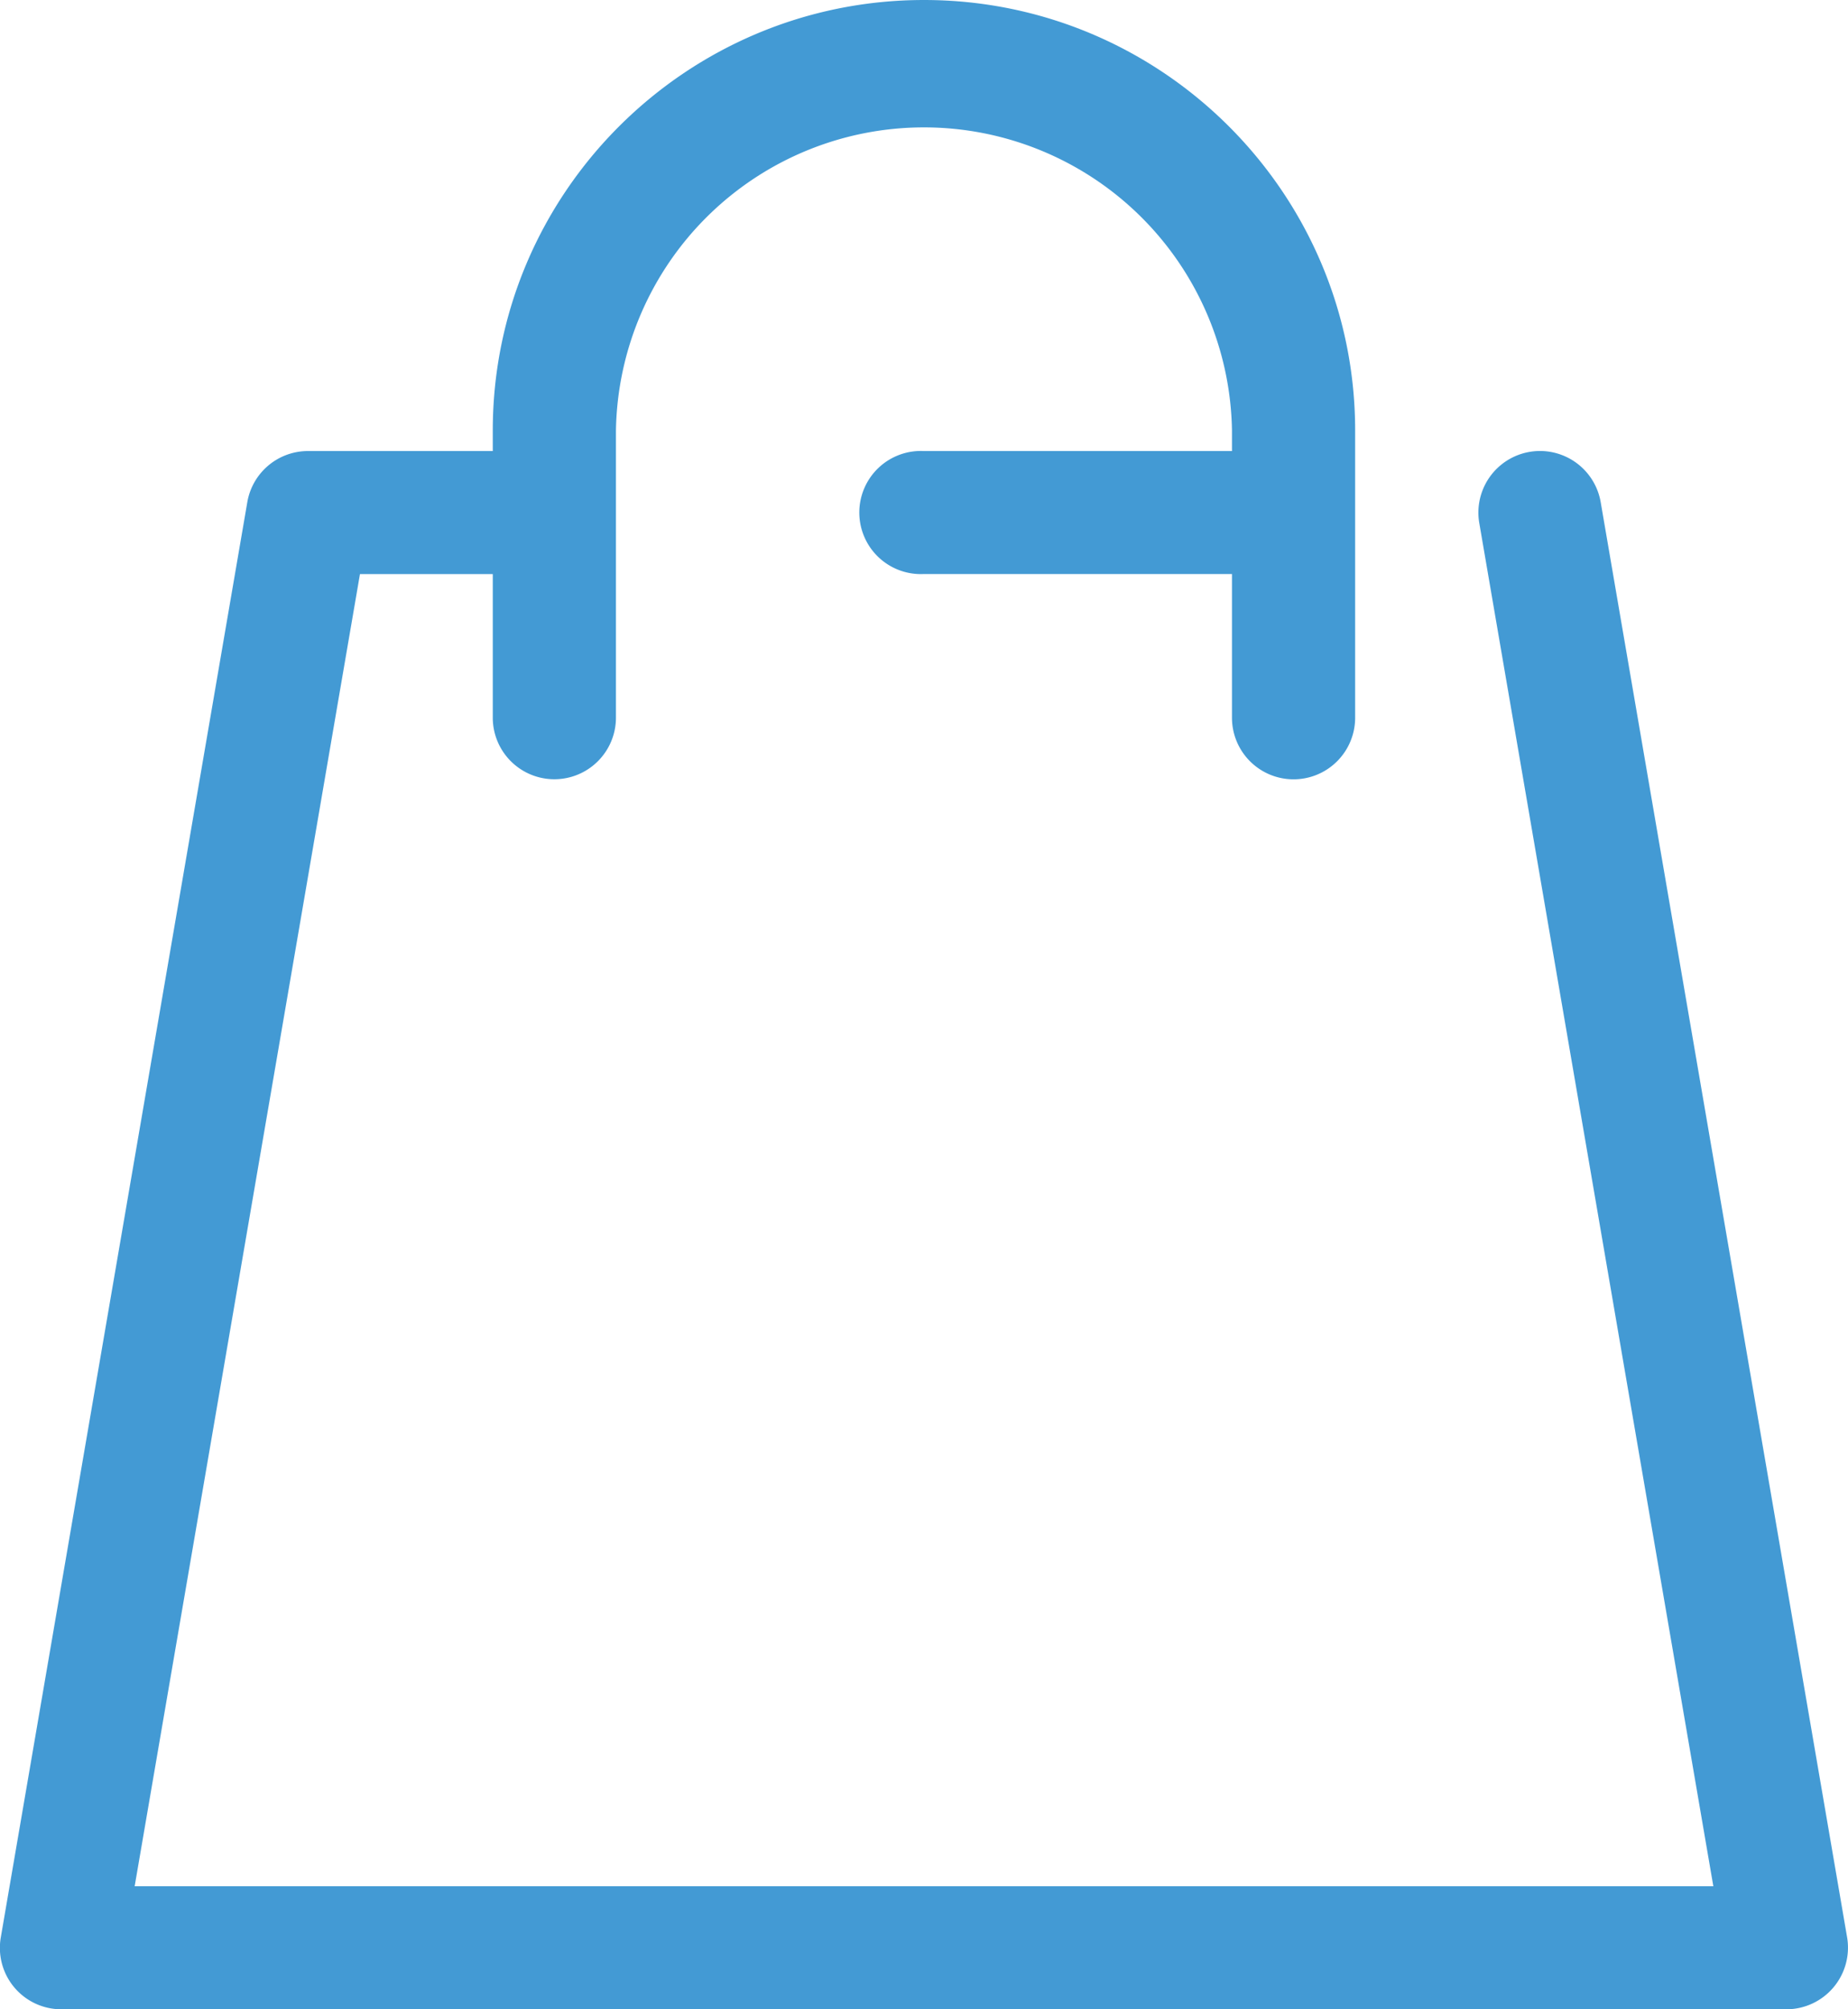 <svg xmlns="http://www.w3.org/2000/svg" width="23" height="25" viewBox="0 0 23 25">
    <path fill="#439ad4" fill-rule="nonzero" d="M22.989 24.105L19.922 6.248a.766.766 0 1 0-1.511.26l2.913 16.961H1.676L4.48 7.143h1.653v1.786a.766.766 0 0 0 1.533 0V5.357a3.834 3.834 0 0 1 7.667 0v.255H11.5a.766.766 0 1 0 0 1.53h3.833V8.93a.766.766 0 0 0 1.533 0V5.357C16.866 2.403 14.46 0 11.5 0 8.54 0 6.133 2.403 6.133 5.357v.255h-2.3a.766.766 0 0 0-.755.636L.01 24.105A.764.764 0 0 0 .766 25h21.467a.767.767 0 0 0 .756-.895"/>
</svg>
